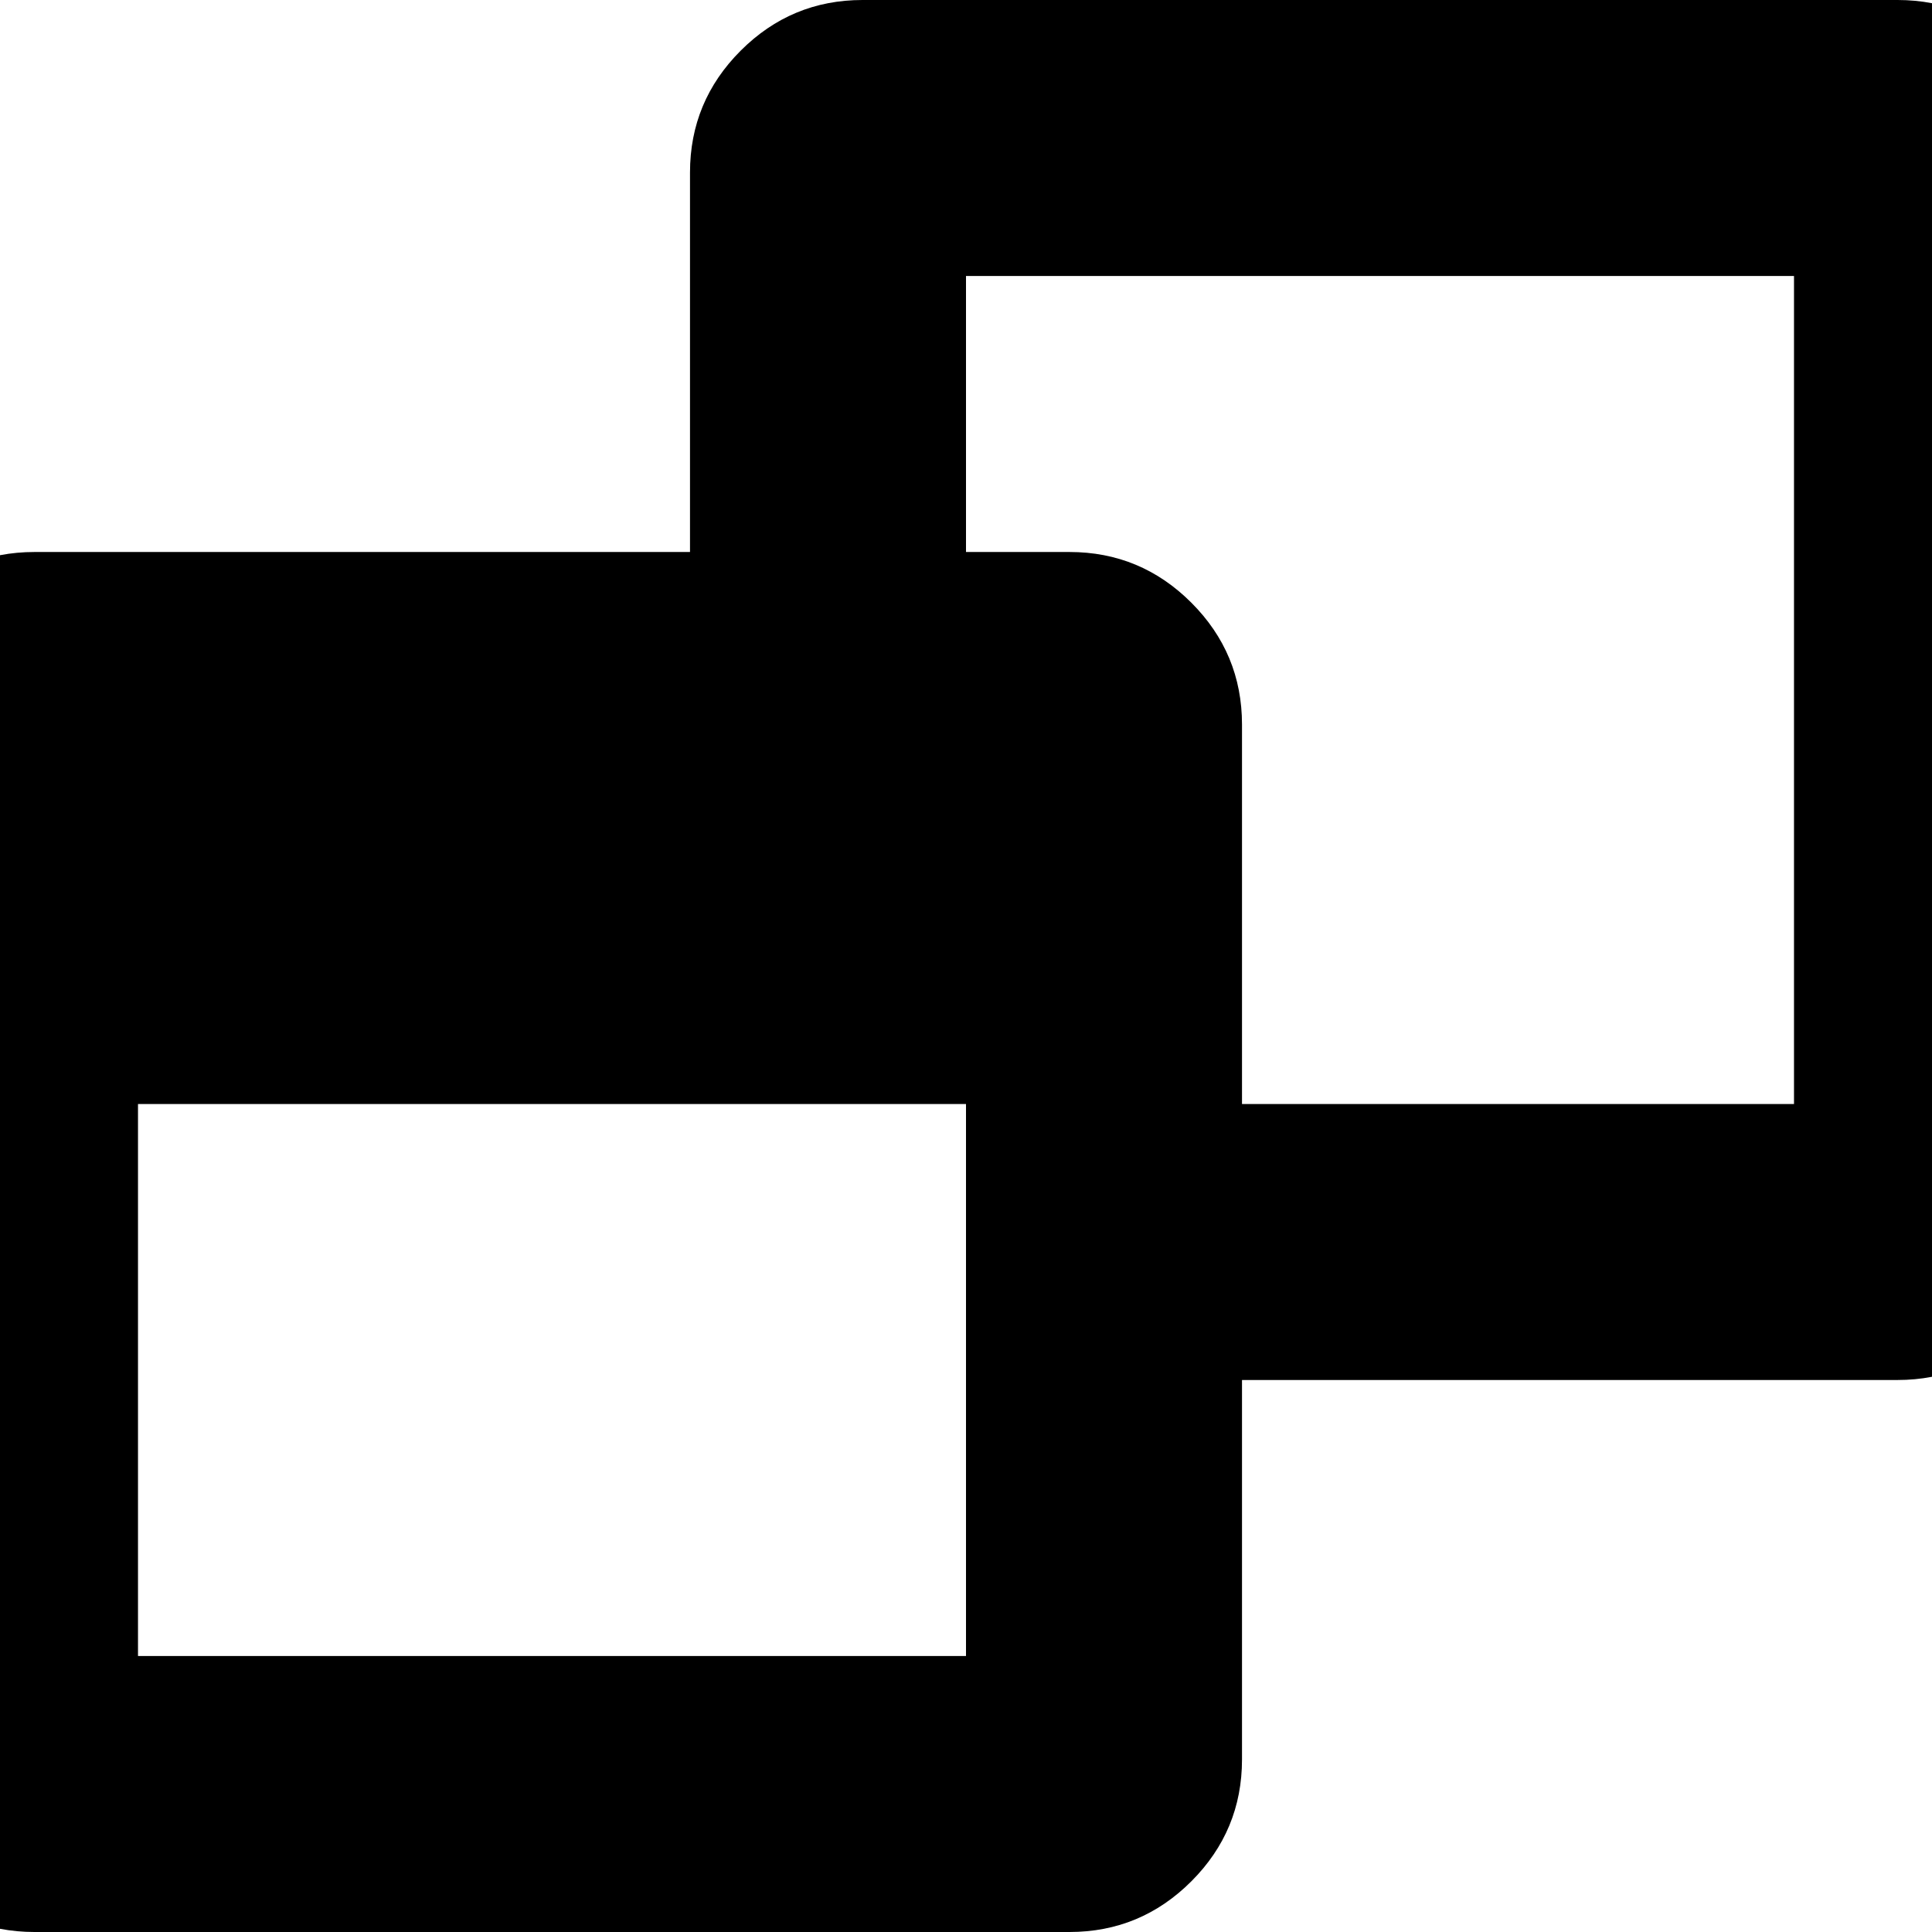 <svg xmlns="http://www.w3.org/2000/svg" x="0px" y="0px" viewBox="596 -596 1792 1792" style="enable-background:new 596 -596 1792 1792;">
<path d="M724,428h768v512H724V428z M1748,76c0-44-15.7-81.7-47-113s-69-47-113-47h-96v-256h768v768h-512V76z M2469-549
	c-31.3-31.3-69-47-113-47h-960c-44,0-81.7,15.7-113,47c-31.3,31.3-47,69-47,113v352H628c-44,0-81.7,15.7-113,47s-47,69-47,113v960
	c0,44,15.7,81.7,47,113s69,47,113,47h960c44,0,81.7-15.7,113-47s47-69,47-113V684h608c44,0,81.7-15.7,113-47c31.3-31.3,47-69,47-113
	v-960C2516-480,2500.3-517.7,2469-549z"/>
</svg>
